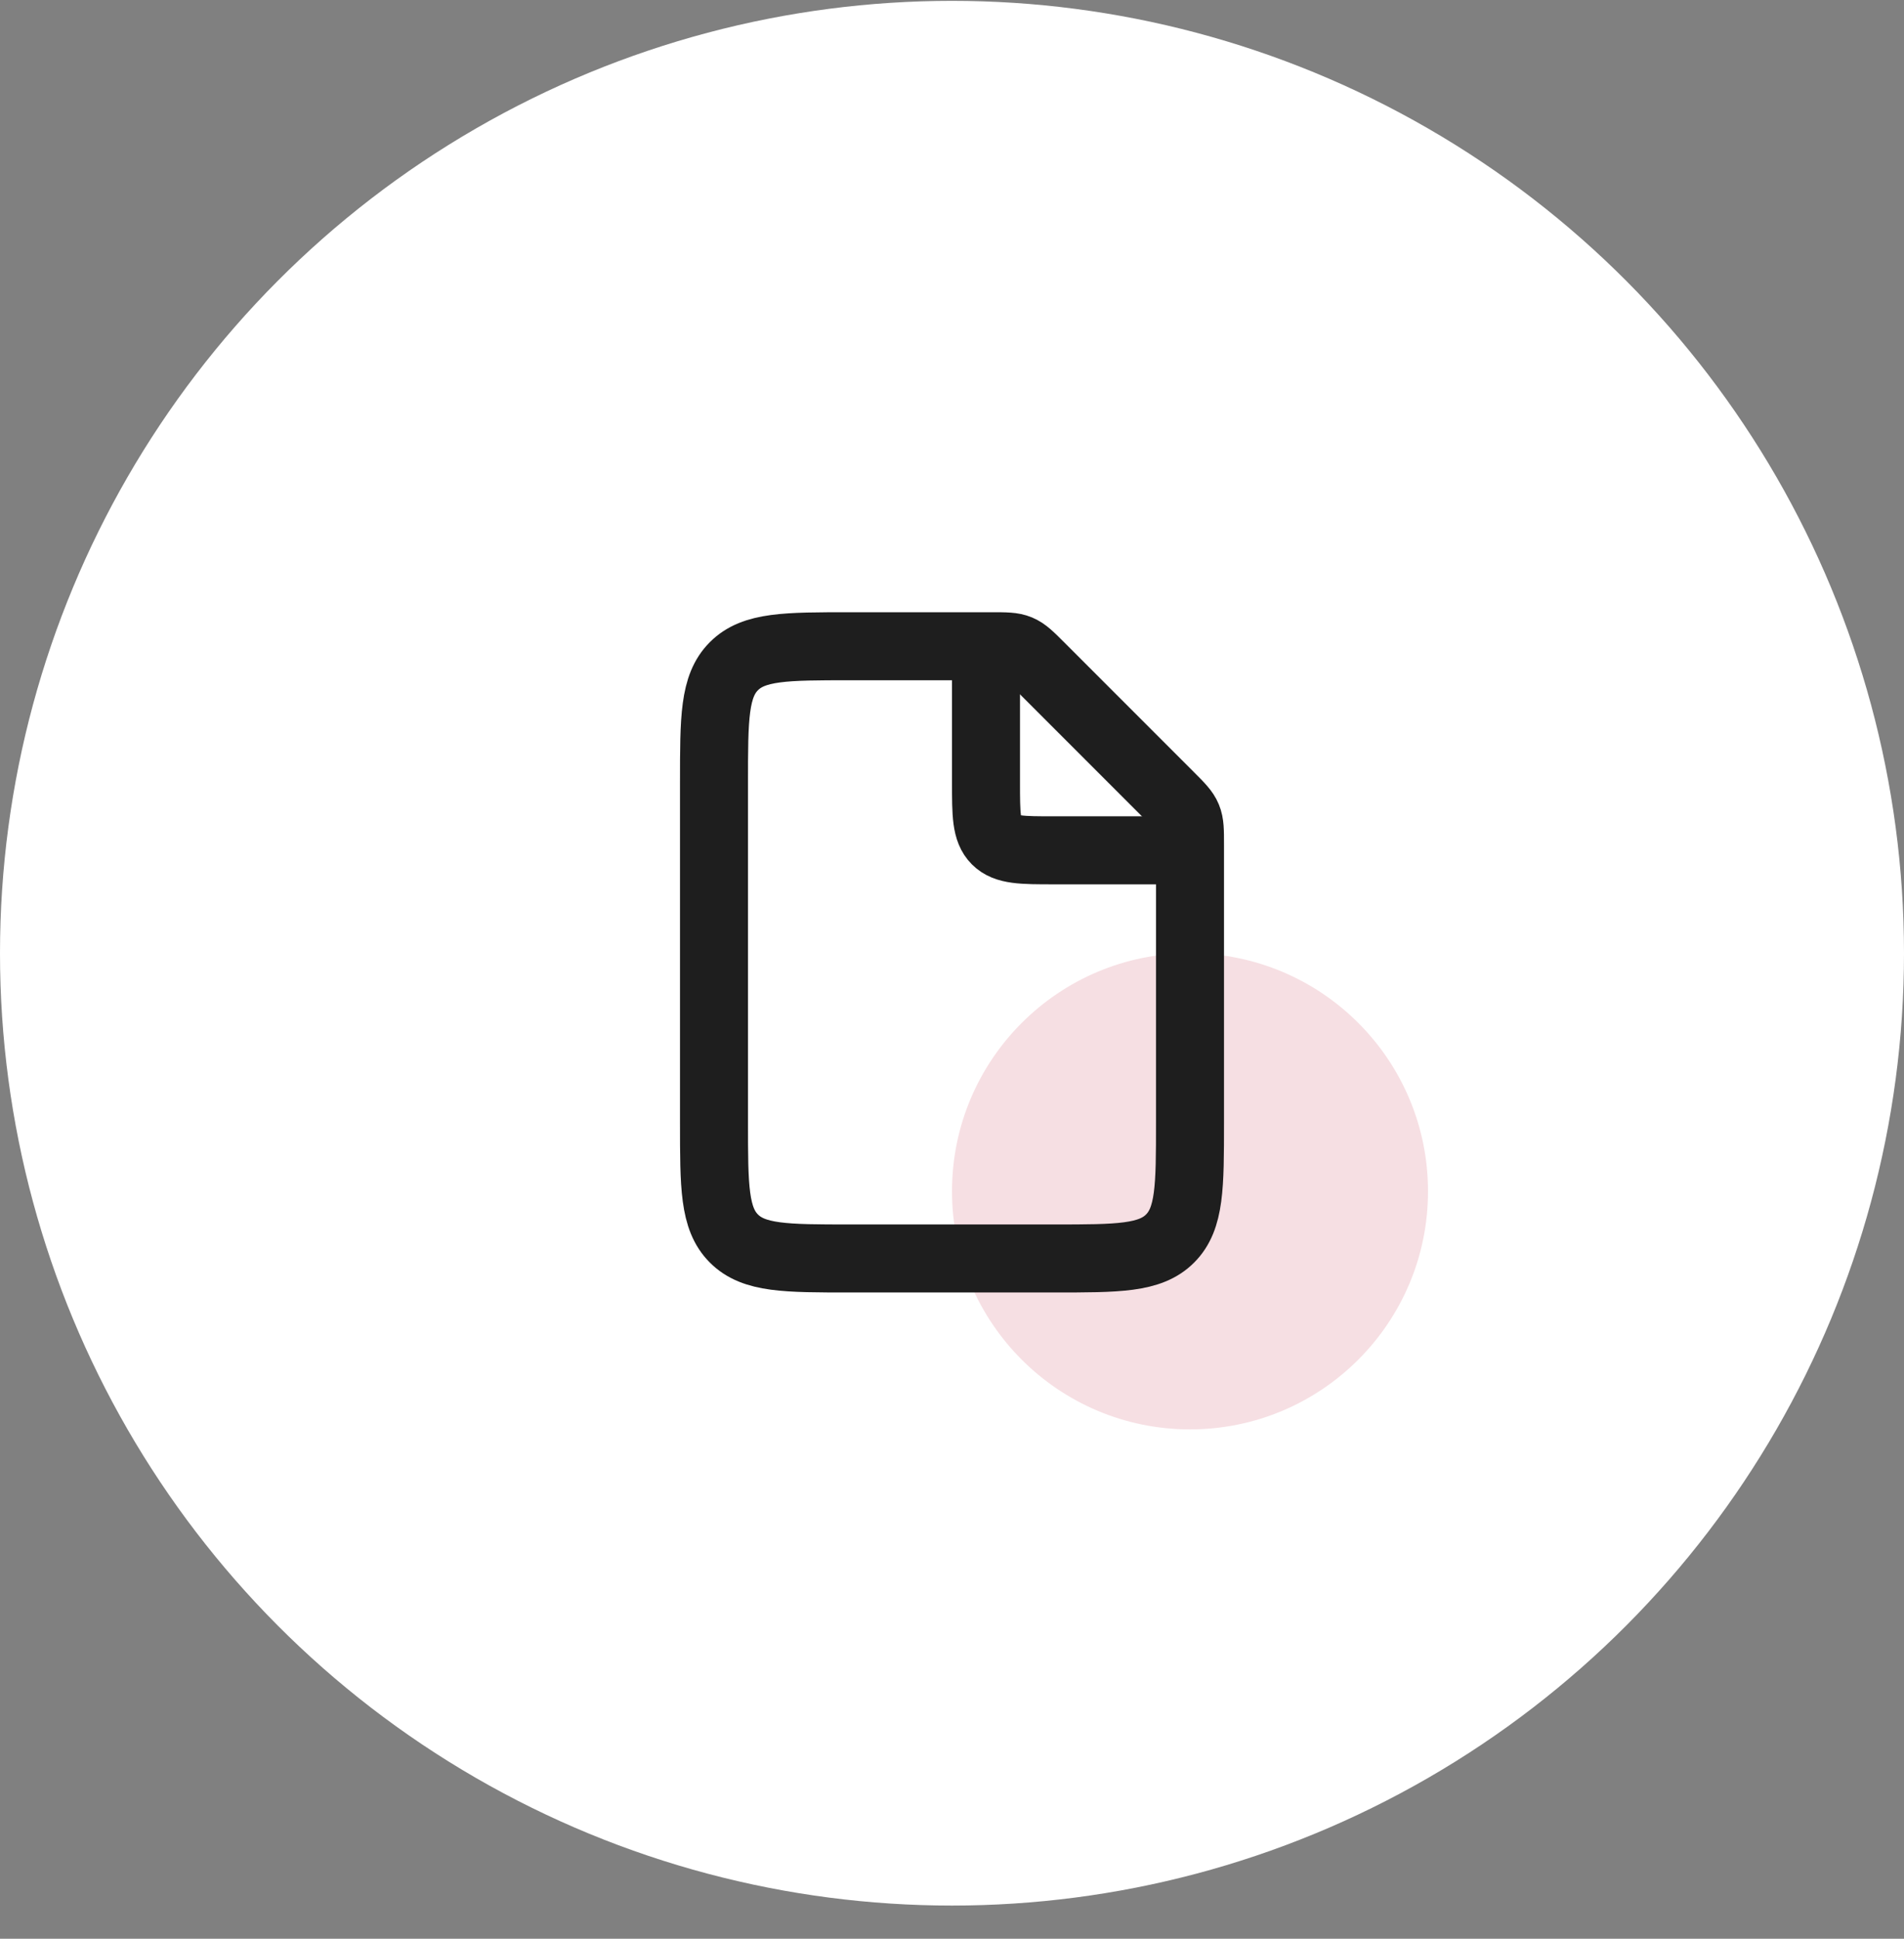 <svg width="56" height="57" viewBox="0 0 56 57" fill="none" xmlns="http://www.w3.org/2000/svg">
<rect x="0" y="0" width="56" height="57" fill="#808080" stroke="none"/>
<circle cx="28" cy="28.025" r="28" fill="white"/>
<circle cx="35" cy="35.025" r="7" fill="#F6DFE3"/>
<path d="M29.172 19H25C23.114 19 22.172 19 21.586 19.586C21 20.172 21 21.114 21 23V33C21 34.886 21 35.828 21.586 36.414C22.172 37 23.114 37 25 37H31C32.886 37 33.828 37 34.414 36.414C35 35.828 35 34.886 35 33V24.828C35 24.42 35 24.215 34.924 24.032C34.848 23.848 34.703 23.703 34.414 23.414L30.586 19.586C30.297 19.297 30.152 19.152 29.968 19.076C29.785 19 29.58 19 29.172 19Z" stroke="#1E1E1E" stroke-width="2"/>
<path d="M29 19V23C29 23.943 29 24.414 29.293 24.707C29.586 25 30.057 25 31 25H35" stroke="#1E1E1E" stroke-width="2"/>
</svg>
